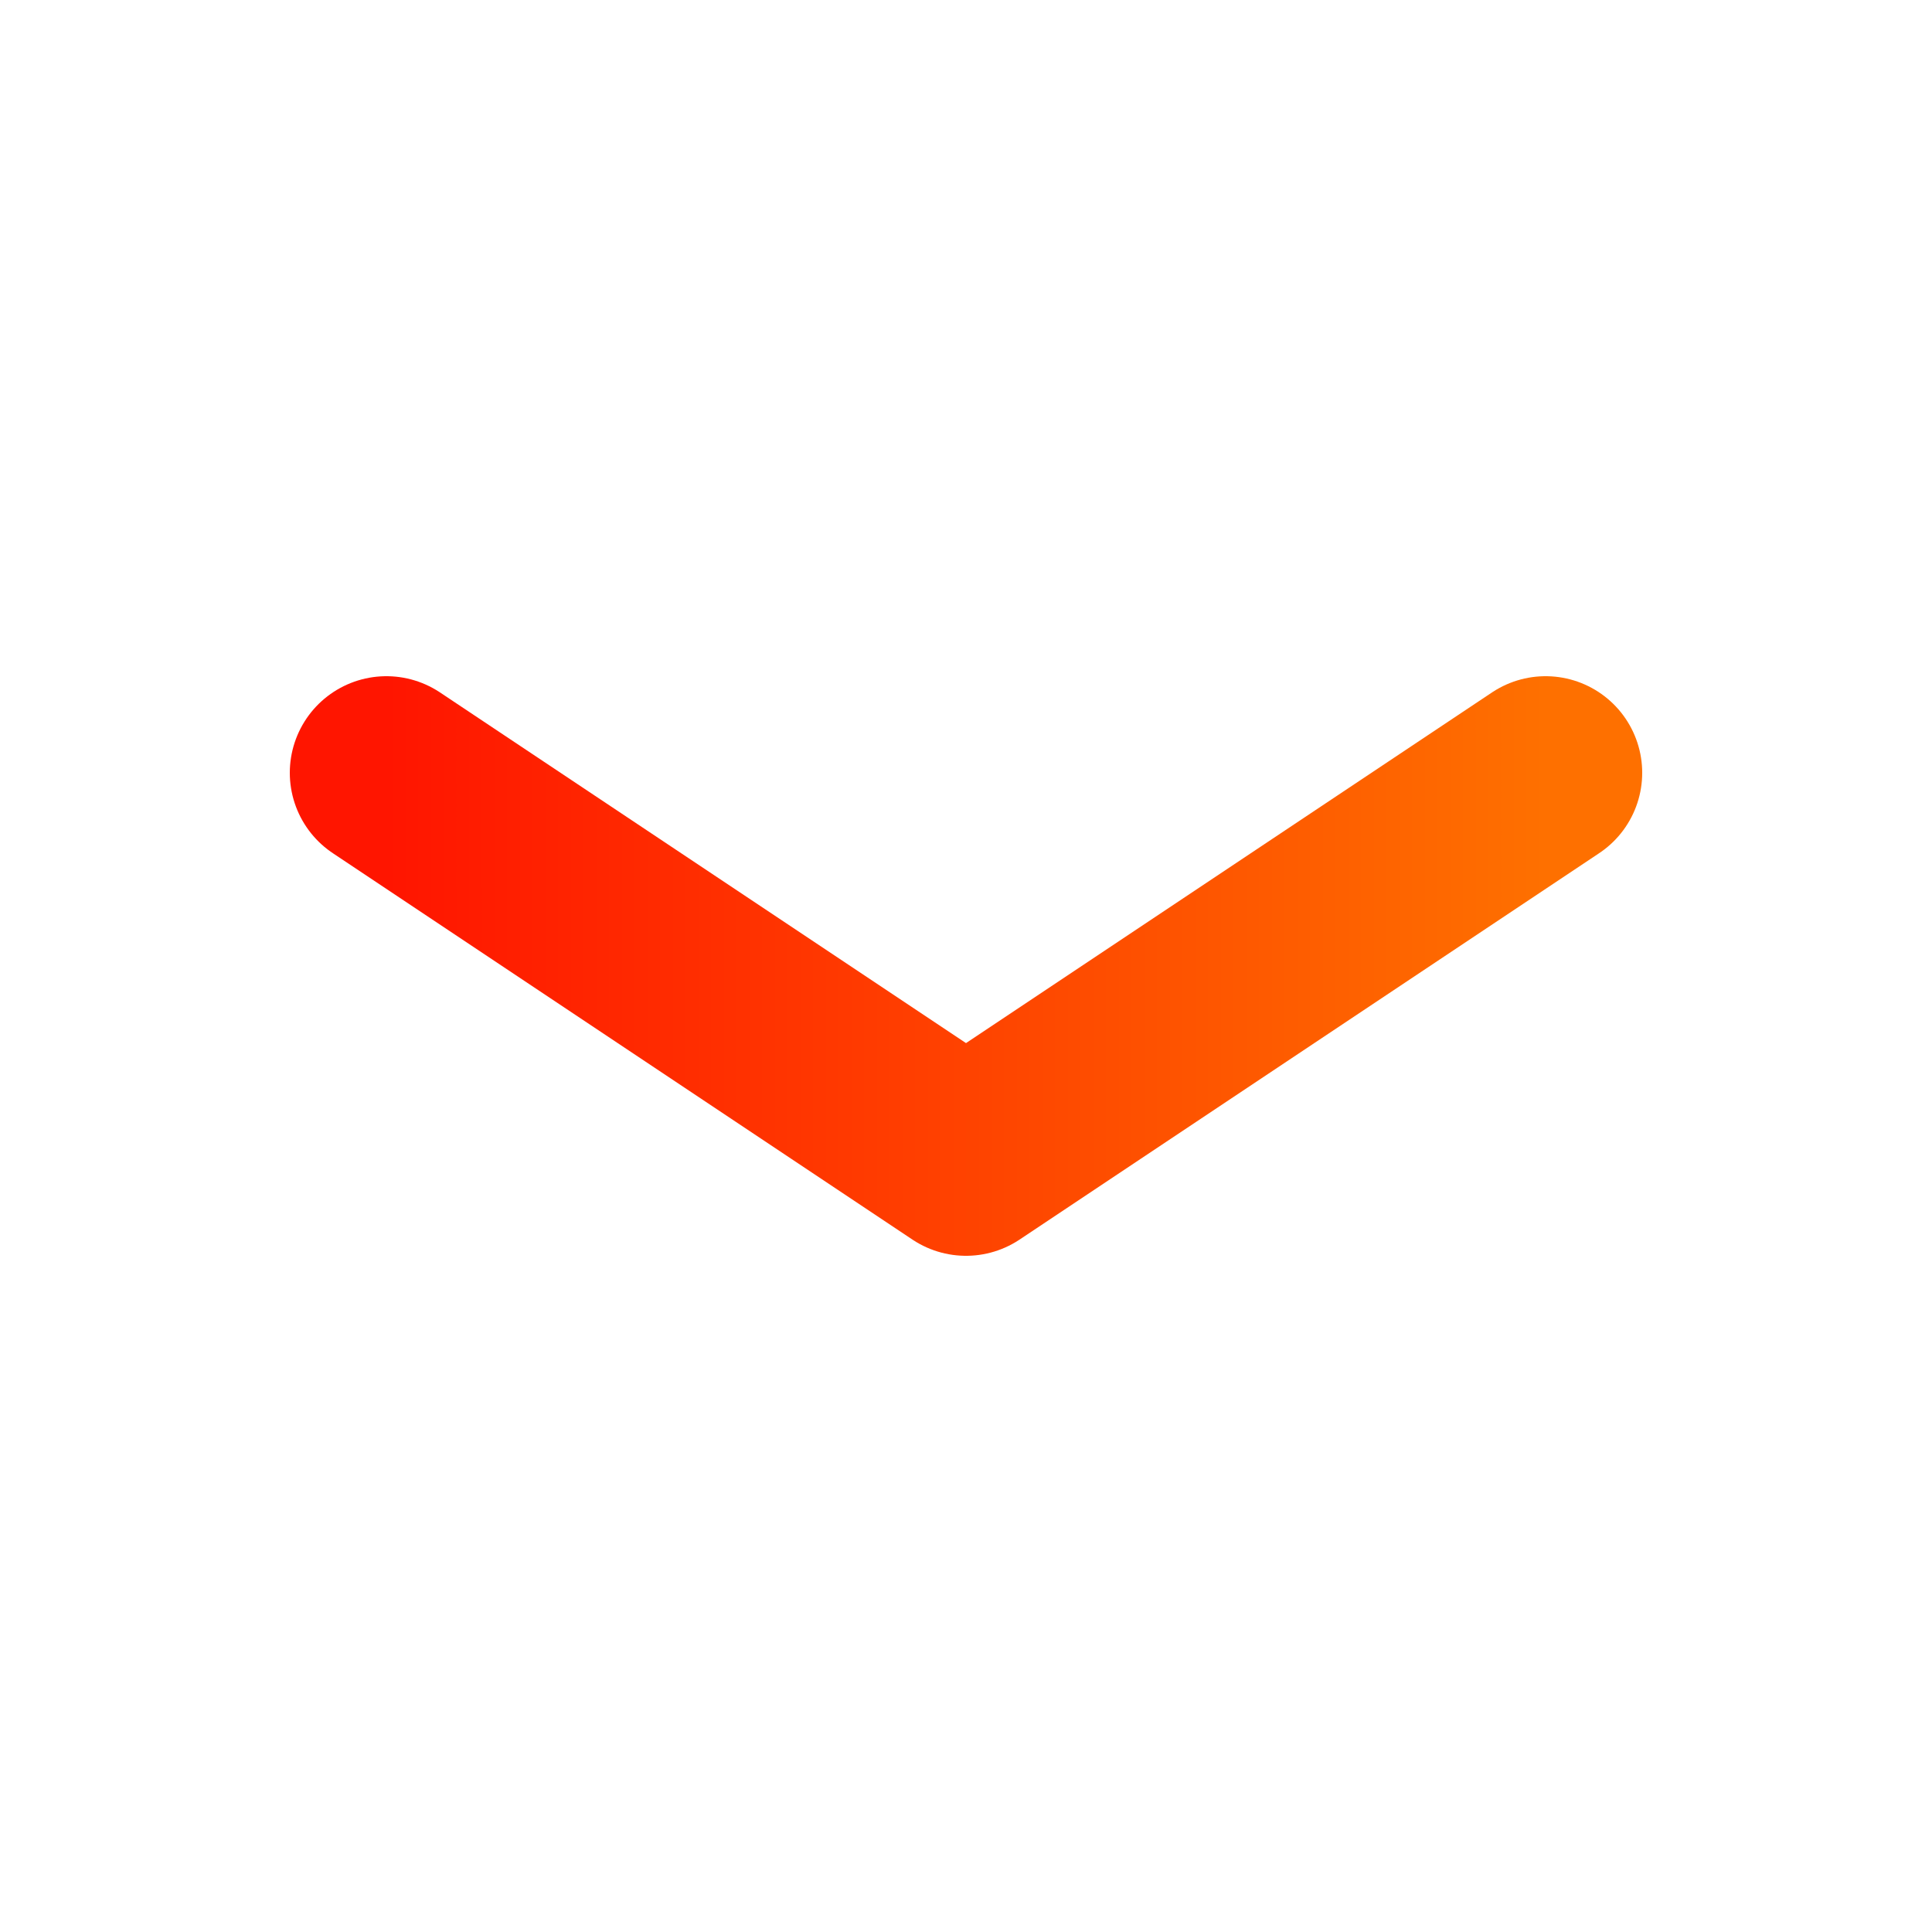 <svg width="24" height="24" viewBox="0 0 24 24" fill="none" xmlns="http://www.w3.org/2000/svg">
<path d="M4.8 9.6L12 14.4L19.2 9.6" stroke="url(#paint0_linear)" stroke-width="2.4" stroke-linecap="round" stroke-linejoin="round"/>
<defs>
<linearGradient id="paint0_linear" x1="4.8" y1="11.808" x2="19.2" y2="11.808" gradientUnits="userSpaceOnUse">
<stop stop-color="#FF1500"/>
<stop offset="1" stop-color="#FE7000"/>
</linearGradient>
</defs>
</svg>
